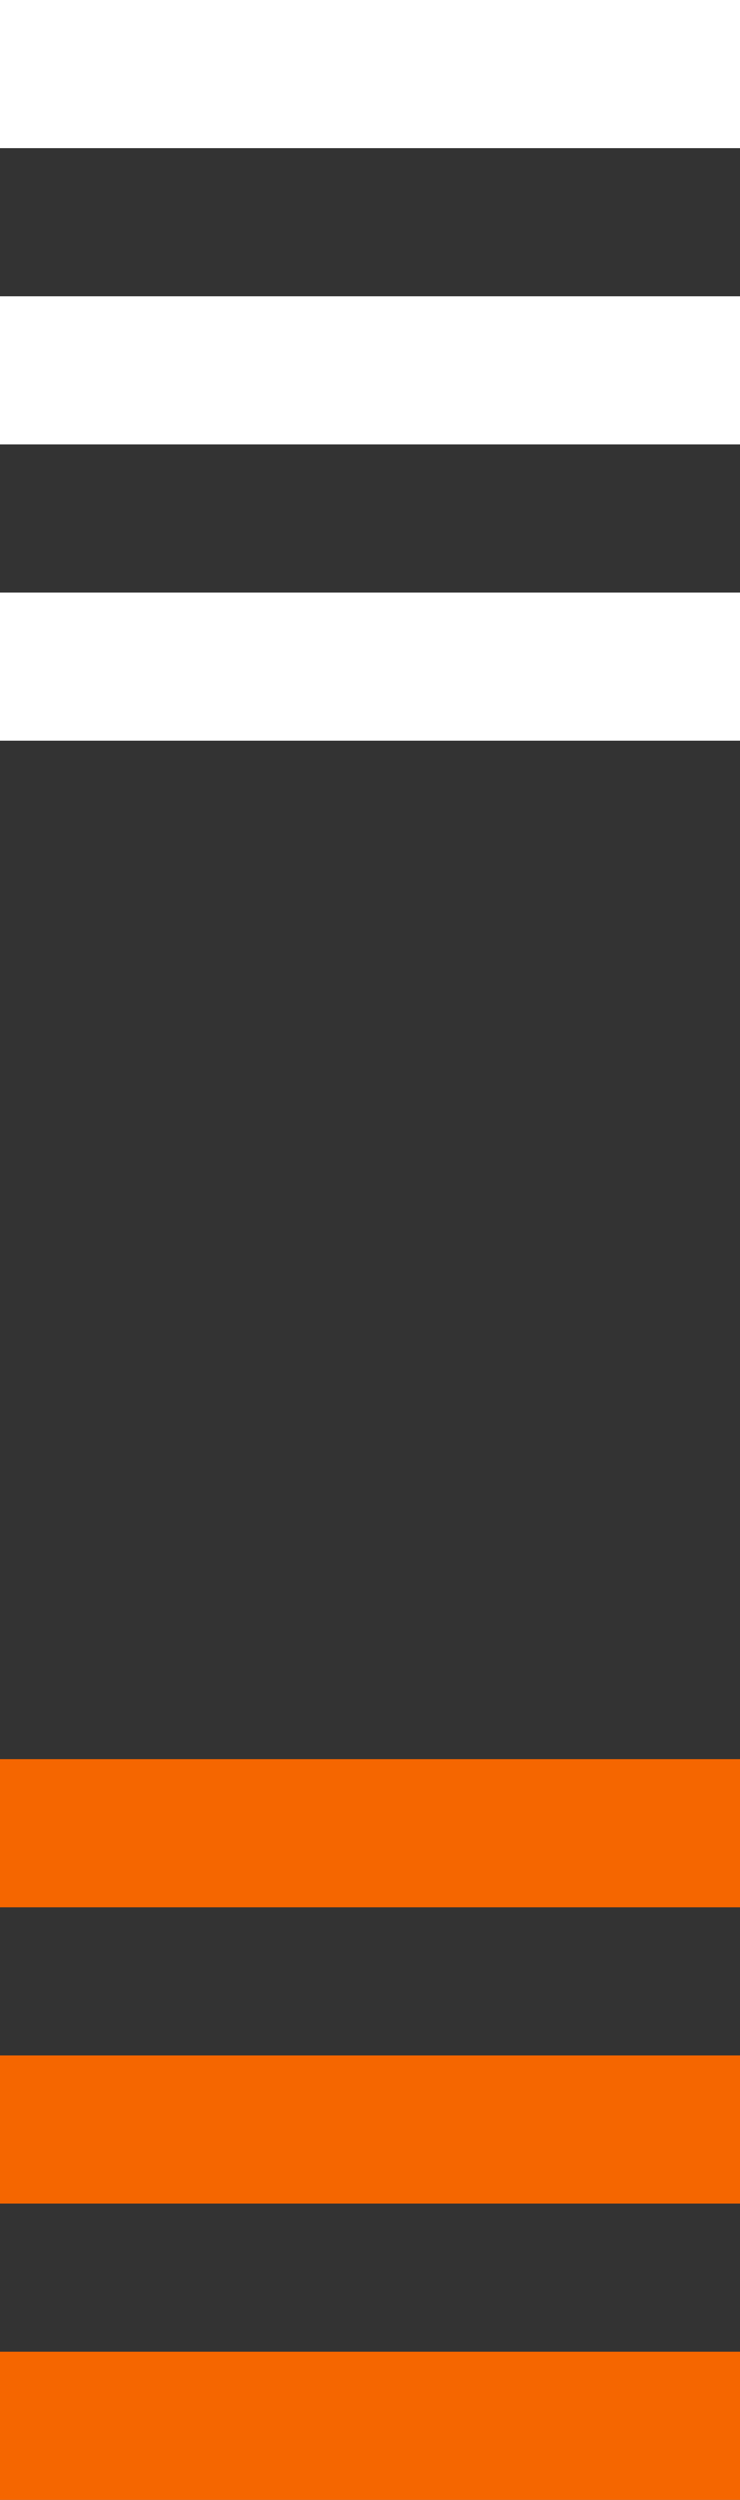 <?xml version="1.0" encoding="utf-8"?>
<!-- Generator: Adobe Illustrator 16.0.0, SVG Export Plug-In . SVG Version: 6.00 Build 0)  -->
<!DOCTYPE svg PUBLIC "-//W3C//DTD SVG 1.1//EN" "http://www.w3.org/Graphics/SVG/1.1/DTD/svg11.dtd">
<svg version="1.1" id="menuHome" xmlns="http://www.w3.org/2000/svg" xmlns:xlink="http://www.w3.org/1999/xlink" x="0px" y="0px"
	 width="40px" height="135px" viewBox="0 0 40 135" enable-background="new 0 0 40 135" xml:space="preserve">
<rect x="0" y="0" width="40" height="135" fill="#333333" stroke="none"/>
<g id="white" xmlns:sketch="http://www.bohemiancoding.com/sketch/ns">
	<rect id="Rectangle-10" fill="#FFFFFF" width="40" height="8"/>
	<rect id="Rectangle-10-copy" y="16" fill="#FFFFFF" width="40" height="8"/>
	<rect id="Rectangle-10-copy-2" y="32" fill="#FFFFFF" width="40" height="8"/>
</g>
<g id="orange" xmlns:sketch="http://www.bohemiancoding.com/sketch/ns">
	<rect id="Rectangle-10_1_" y="95" fill="#F56600" width="40" height="8"/>
	<rect id="Rectangle-10-copy_1_" y="111" fill="#F56600" width="40" height="8"/>
	<rect id="Rectangle-10-copy-2_1_" y="127" fill="#F56600" width="40" height="8"/>
</g>
</svg>
